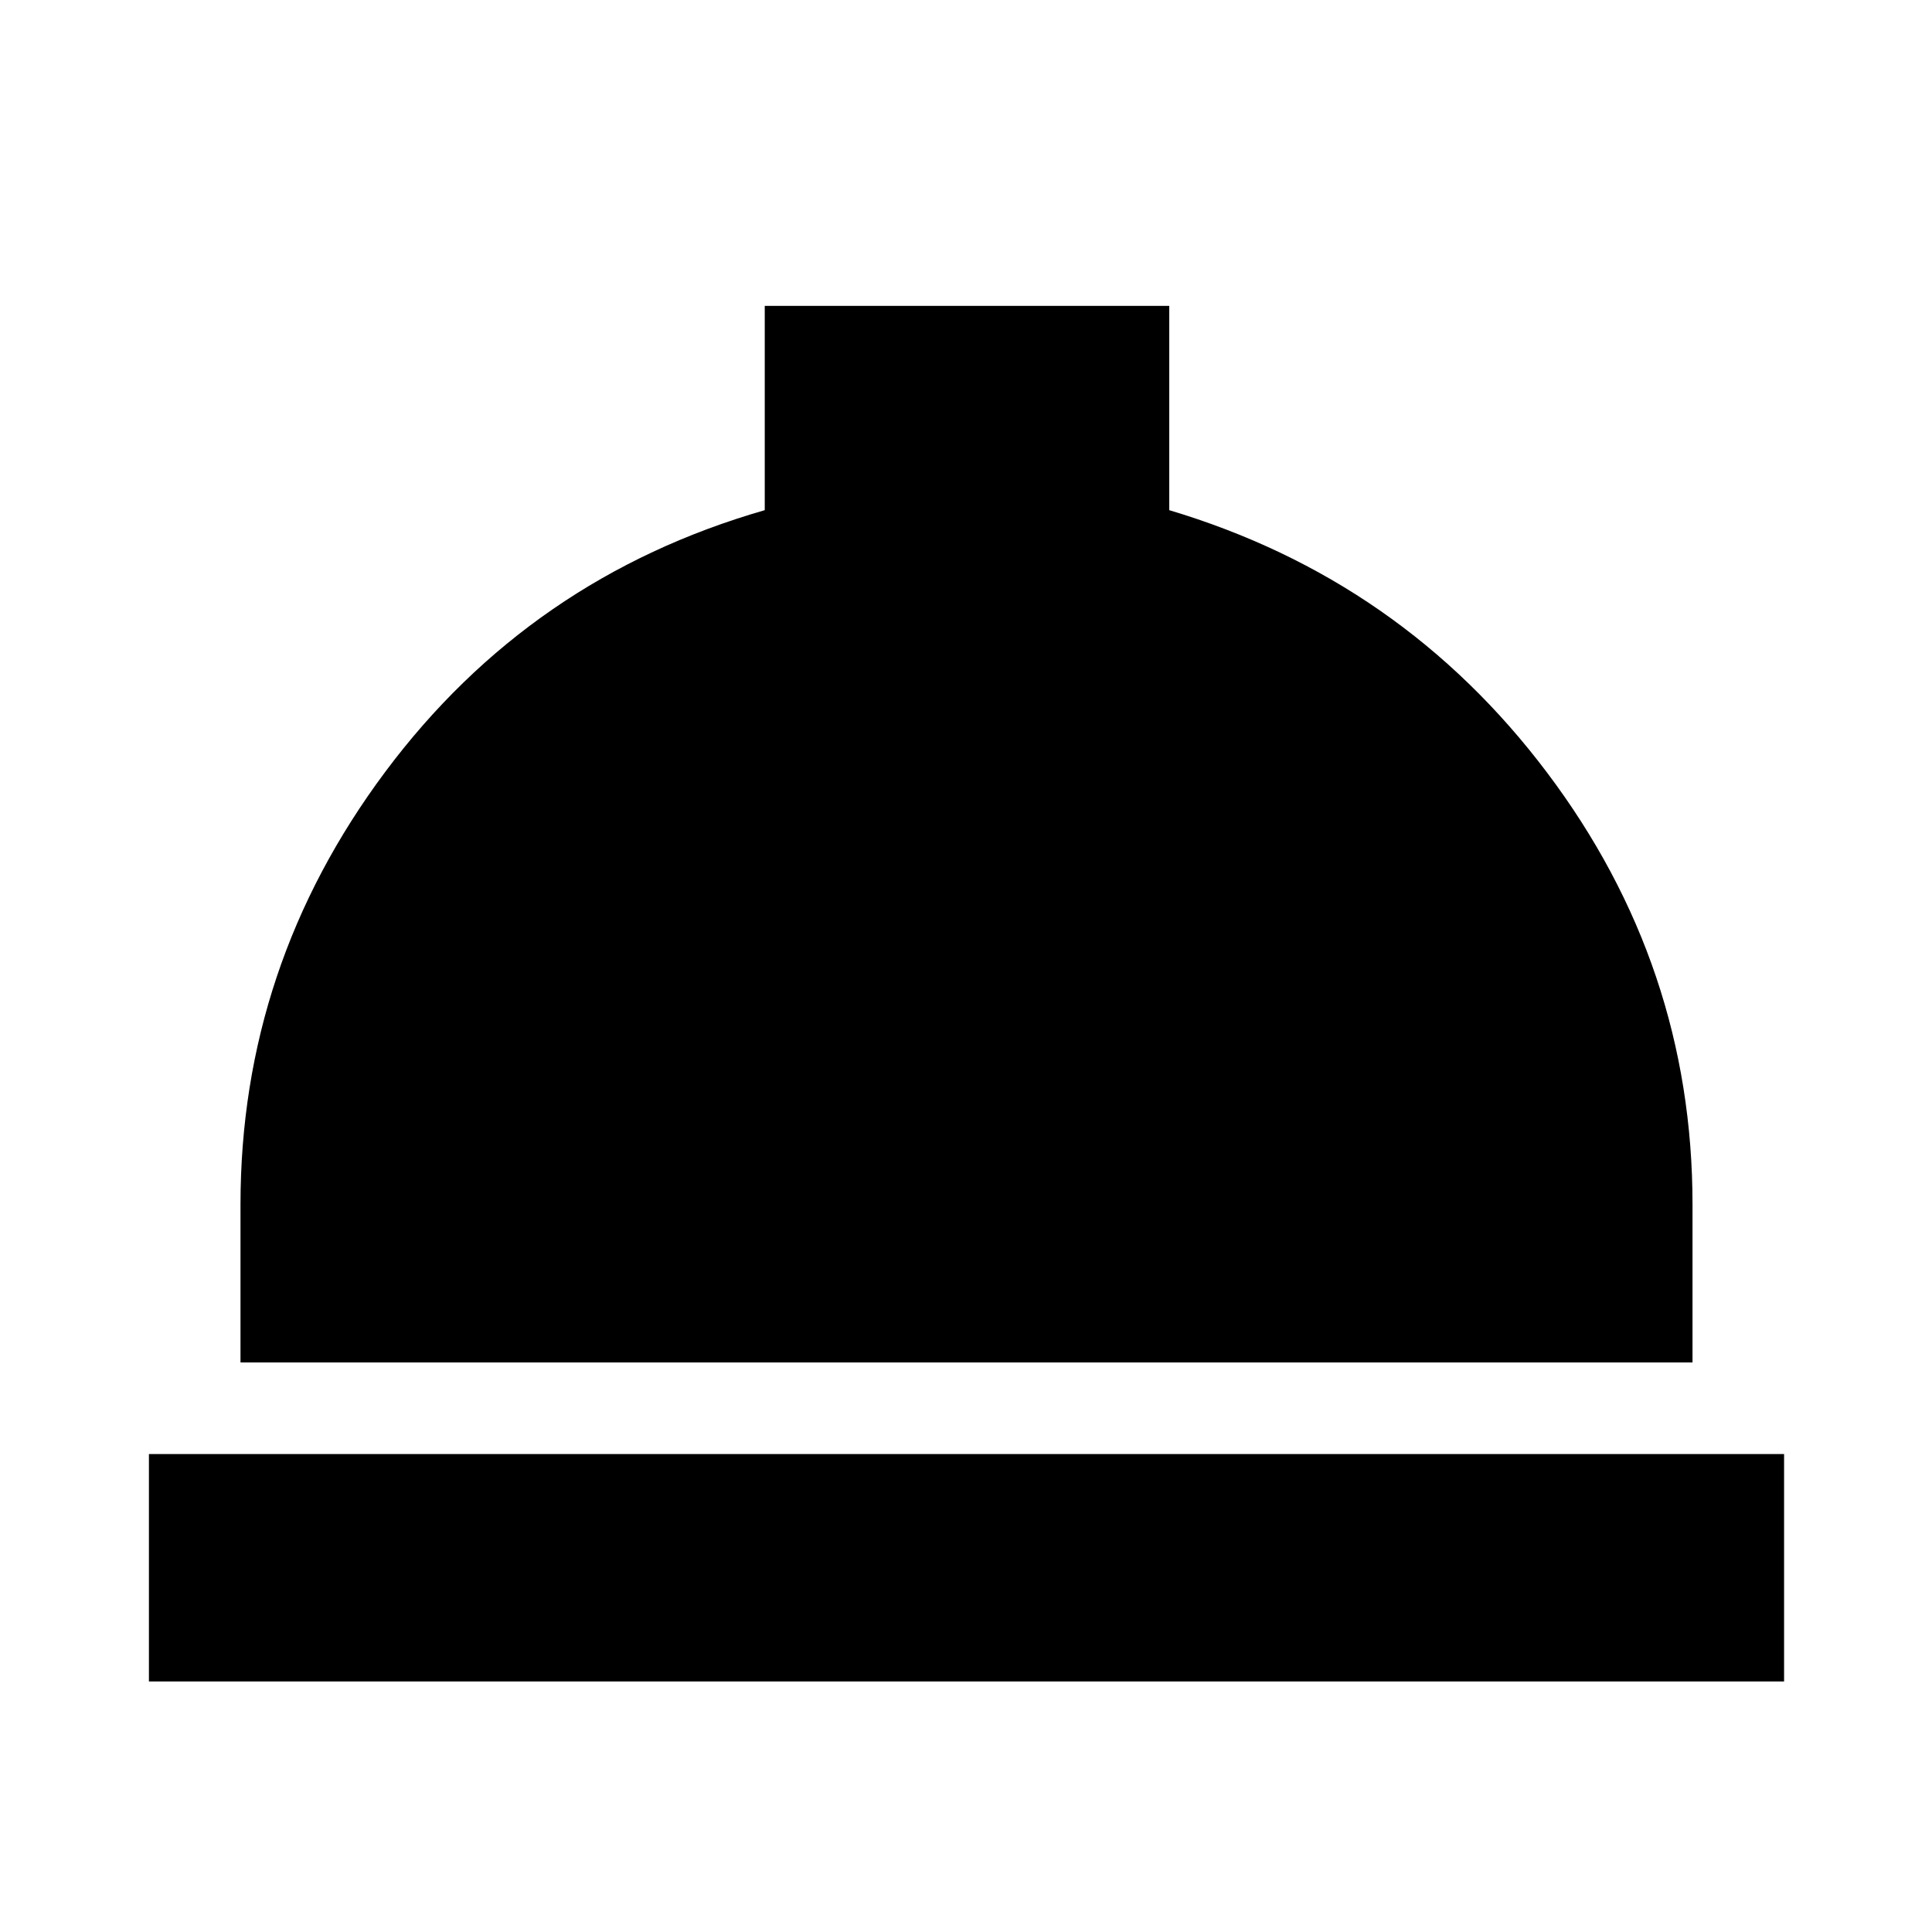 <svg xmlns="http://www.w3.org/2000/svg" height="20" viewBox="0 -960 960 960" width="20"><path d="M74-124.5v-113h812.5v113H74ZM119.5-283v-78.5q0-118.64 72-215.07Q263.5-673 380-706.5V-808h201v101.5Q696.5-672 768.75-576.07T841-361.5v78.5H119.5Z"/></svg>